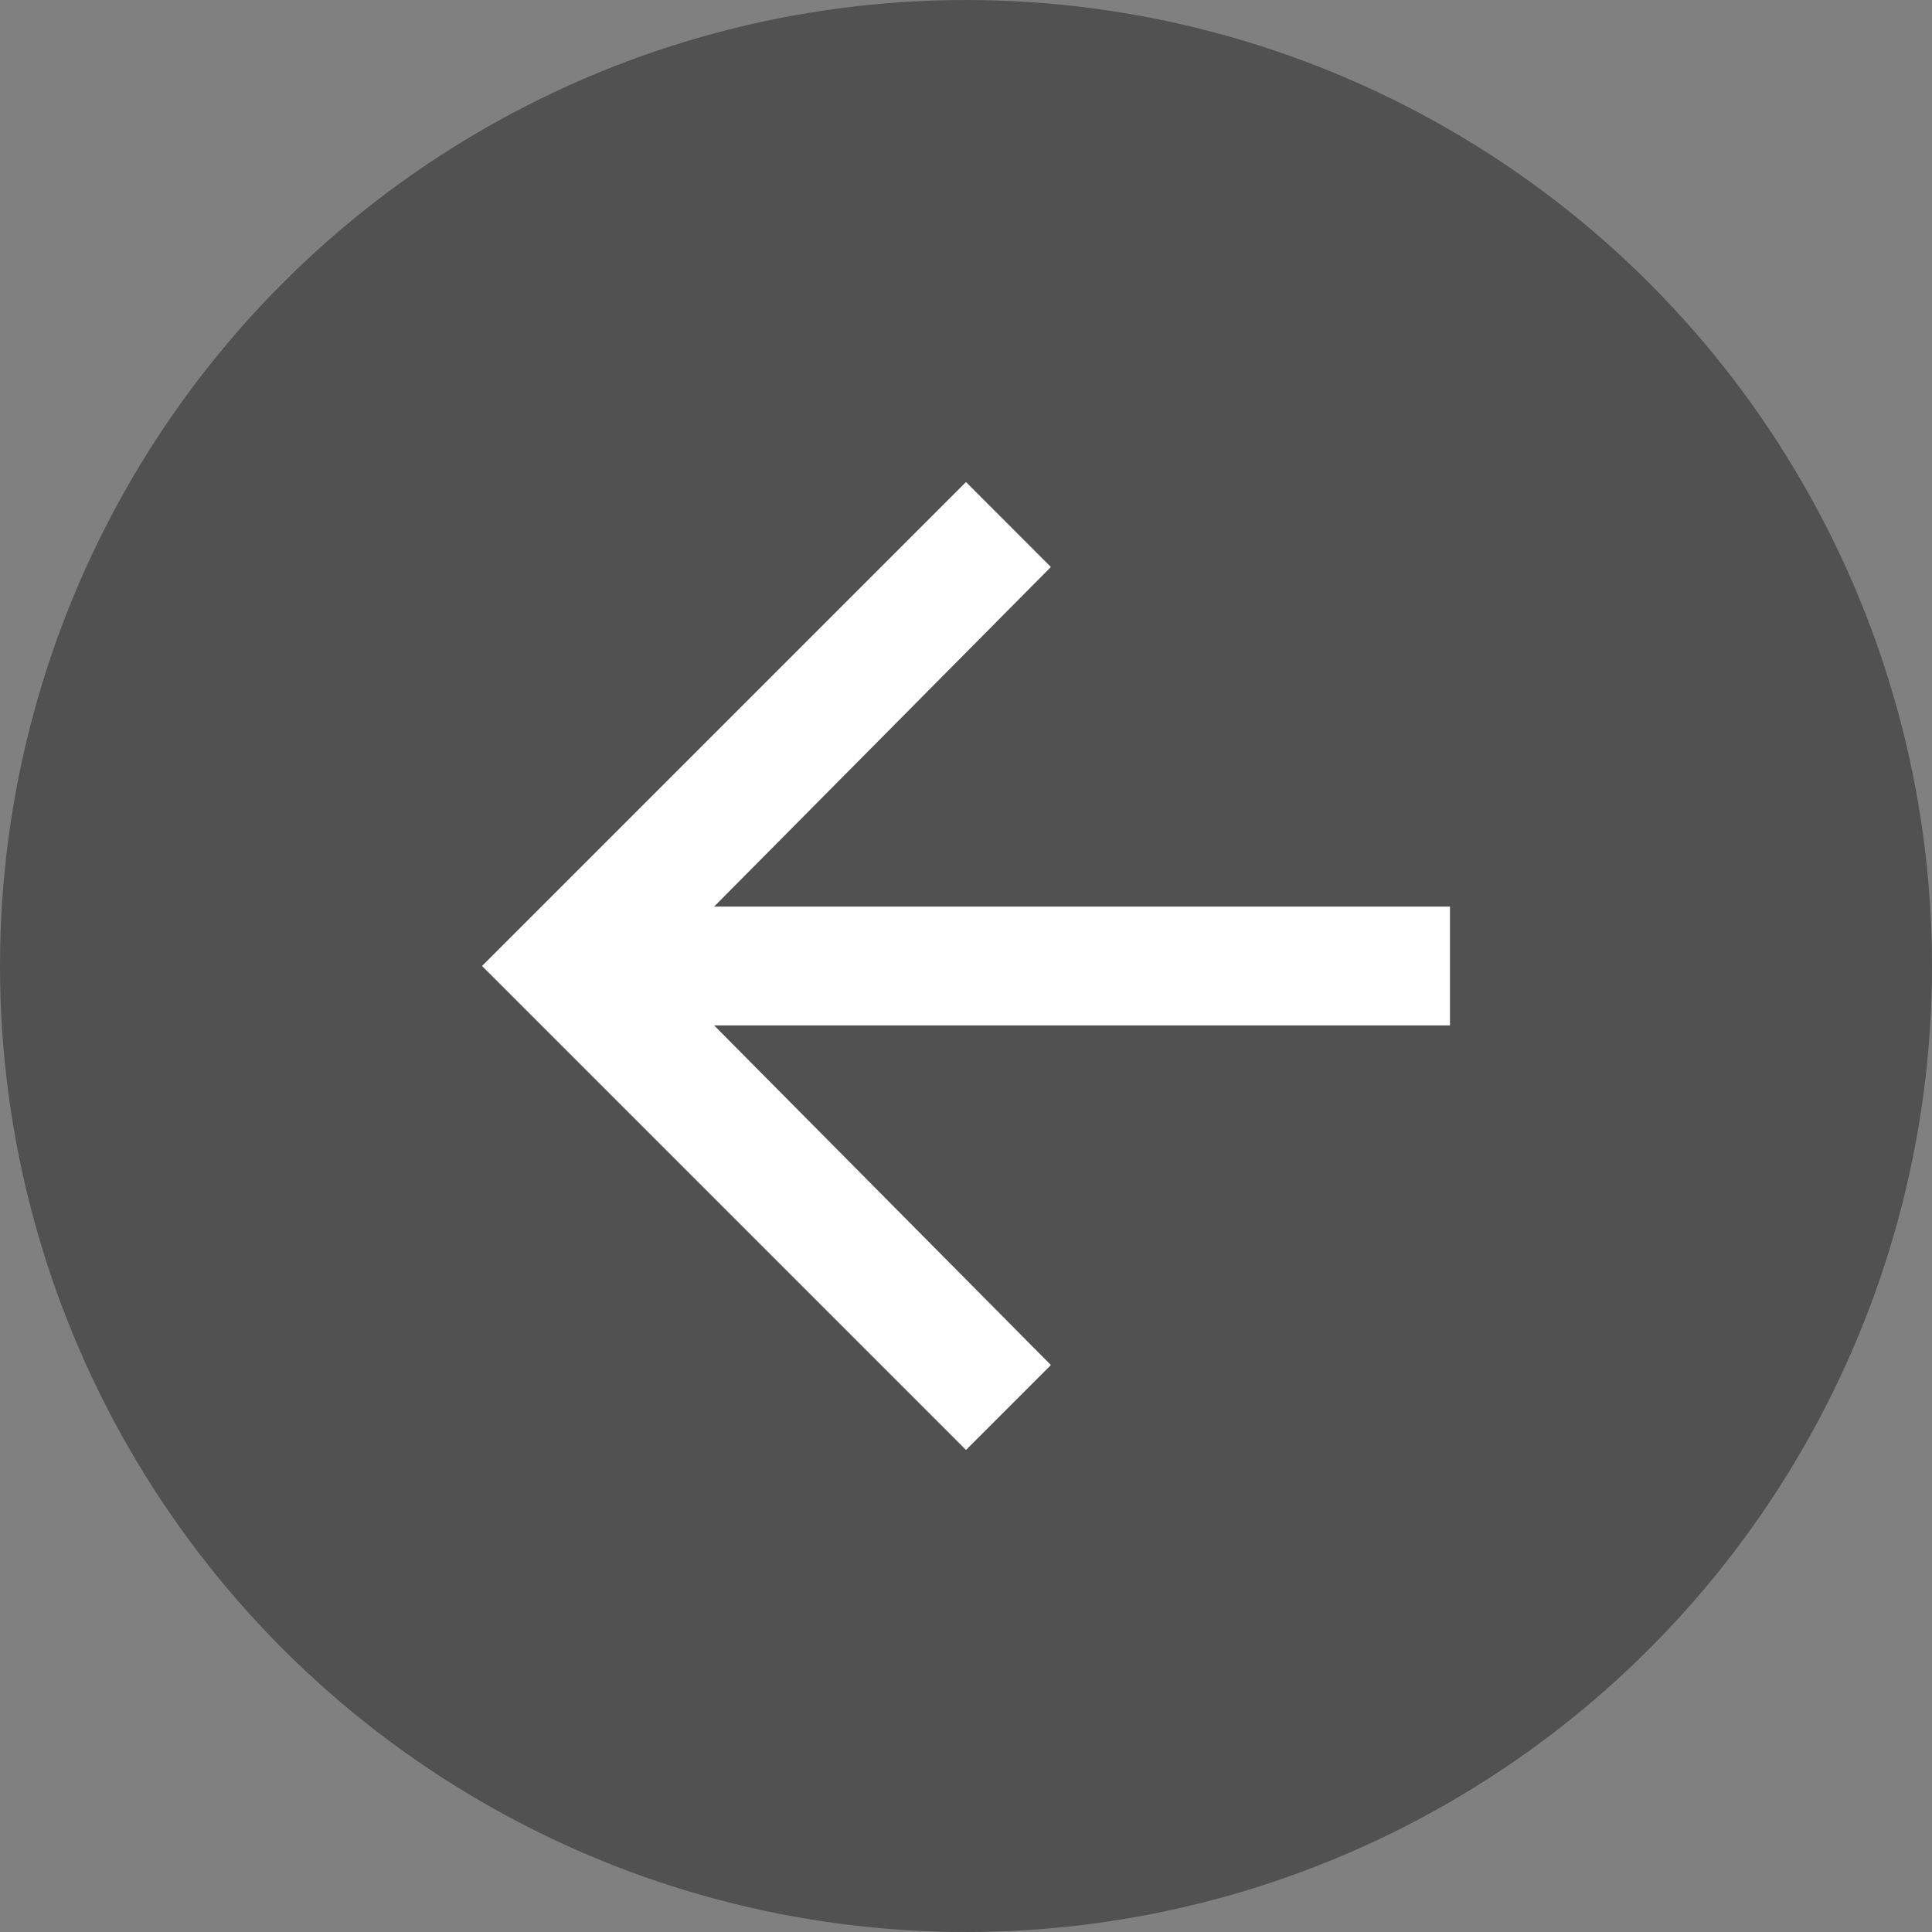 <svg width="32" height="32" viewBox="0 0 32 32" fill="none" xmlns="http://www.w3.org/2000/svg">
<rect x="0" y="0" width="32" height="32" fill="#808080" stroke="none"/>
<circle cx="16" cy="16" r="16" fill="#515151"/>
<path d="M24.016 15.016V16.984H11.828L17.406 22.609L16 24.016L7.984 16L16 7.984L17.406 9.391L11.828 15.016H24.016Z" fill="white"/>
</svg>
